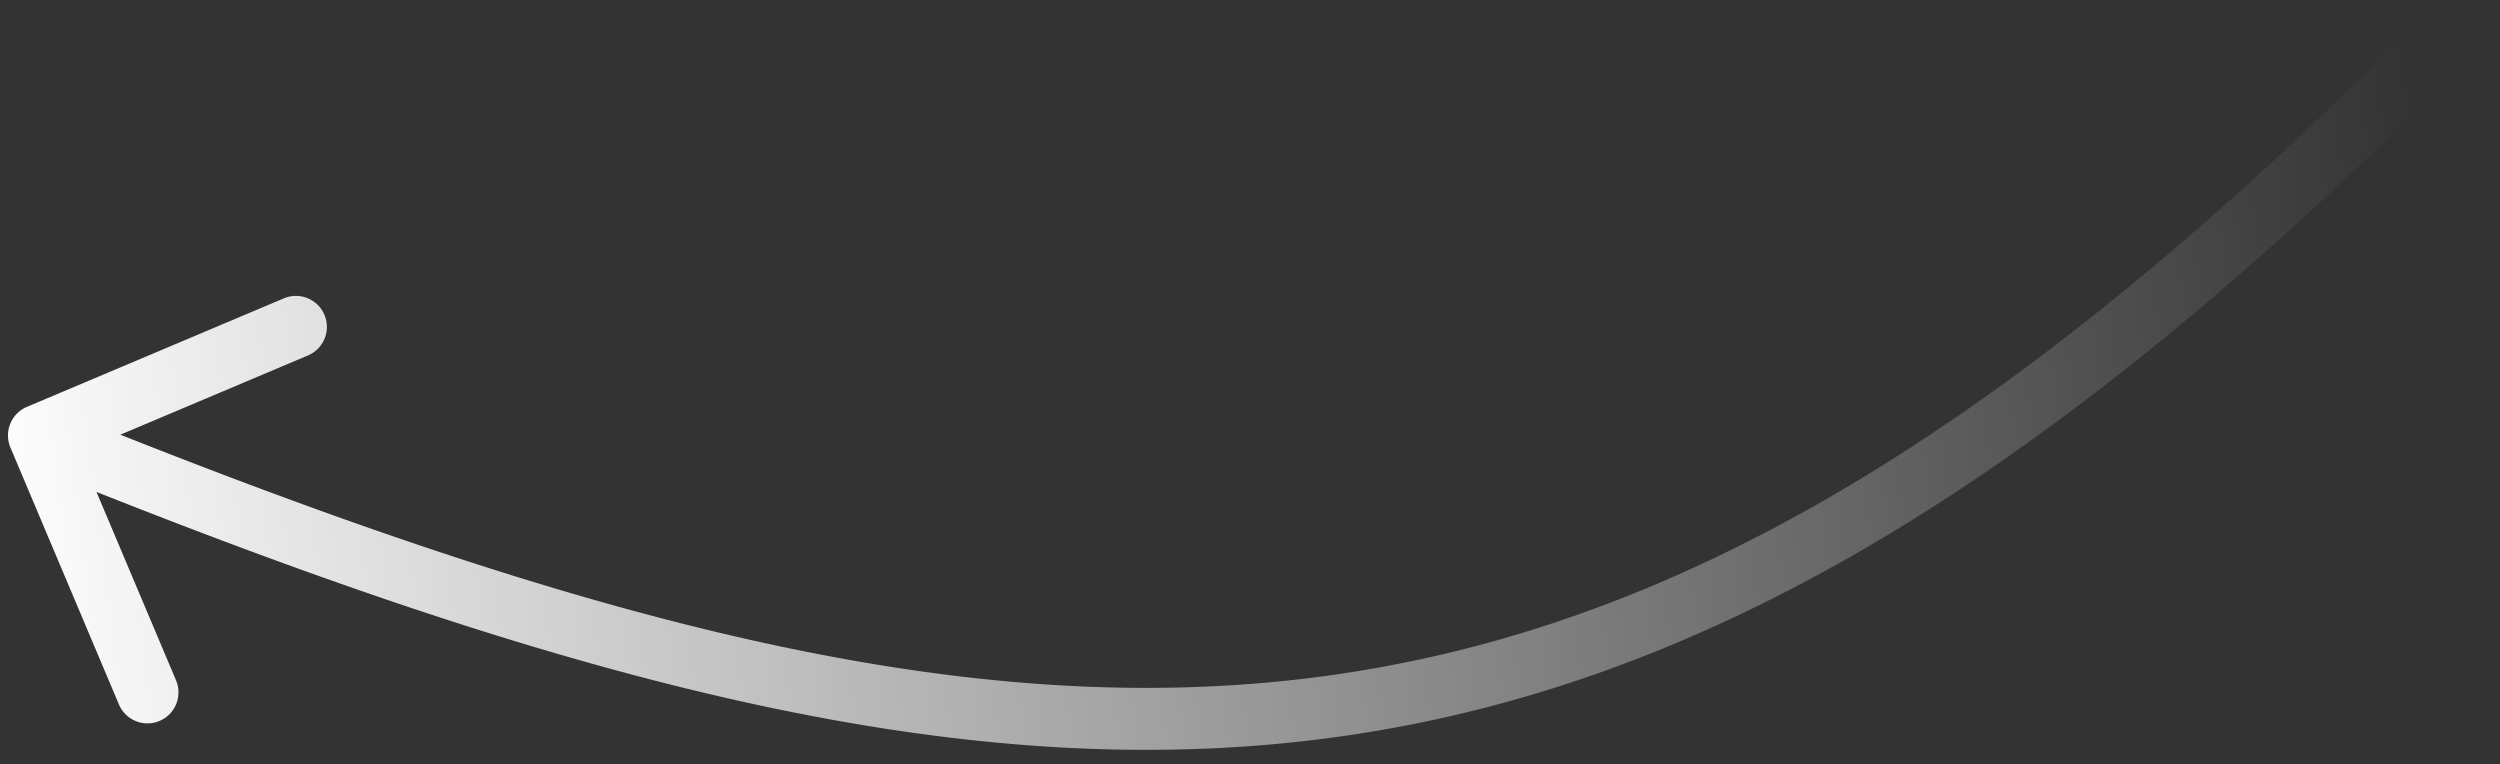 <svg width="121" height="37" fill="none" xmlns="http://www.w3.org/2000/svg"><rect width="100%" height="100%" fill="#333333" stroke="none"/><path d="M.504 21.658a1.5 1.5 0 01.798-1.965l12.436-5.253a1.5 1.5 0 111.167 2.764L3.851 21.873 8.52 32.927a1.5 1.5 0 01-2.764 1.168L.504 21.658zM120.056 2.25C99.763 22.886 82.814 33.246 64.417 35.708 46.08 38.162 26.58 32.722 1.321 22.465l1.129-2.78c25.21 10.238 44.07 15.391 61.57 13.05C81.46 30.4 97.827 20.574 117.916.146l2.139 2.103z" fill="url(#paint0_linear_424_882)"/><defs><linearGradient id="paint0_linear_424_882" x1="-1.145" y1="22.627" x2="117.276" y2="7.306" gradientUnits="userSpaceOnUse"><stop stop-color="#fff"/><stop offset="1" stop-color="#fff" stop-opacity="0"/></linearGradient></defs></svg>